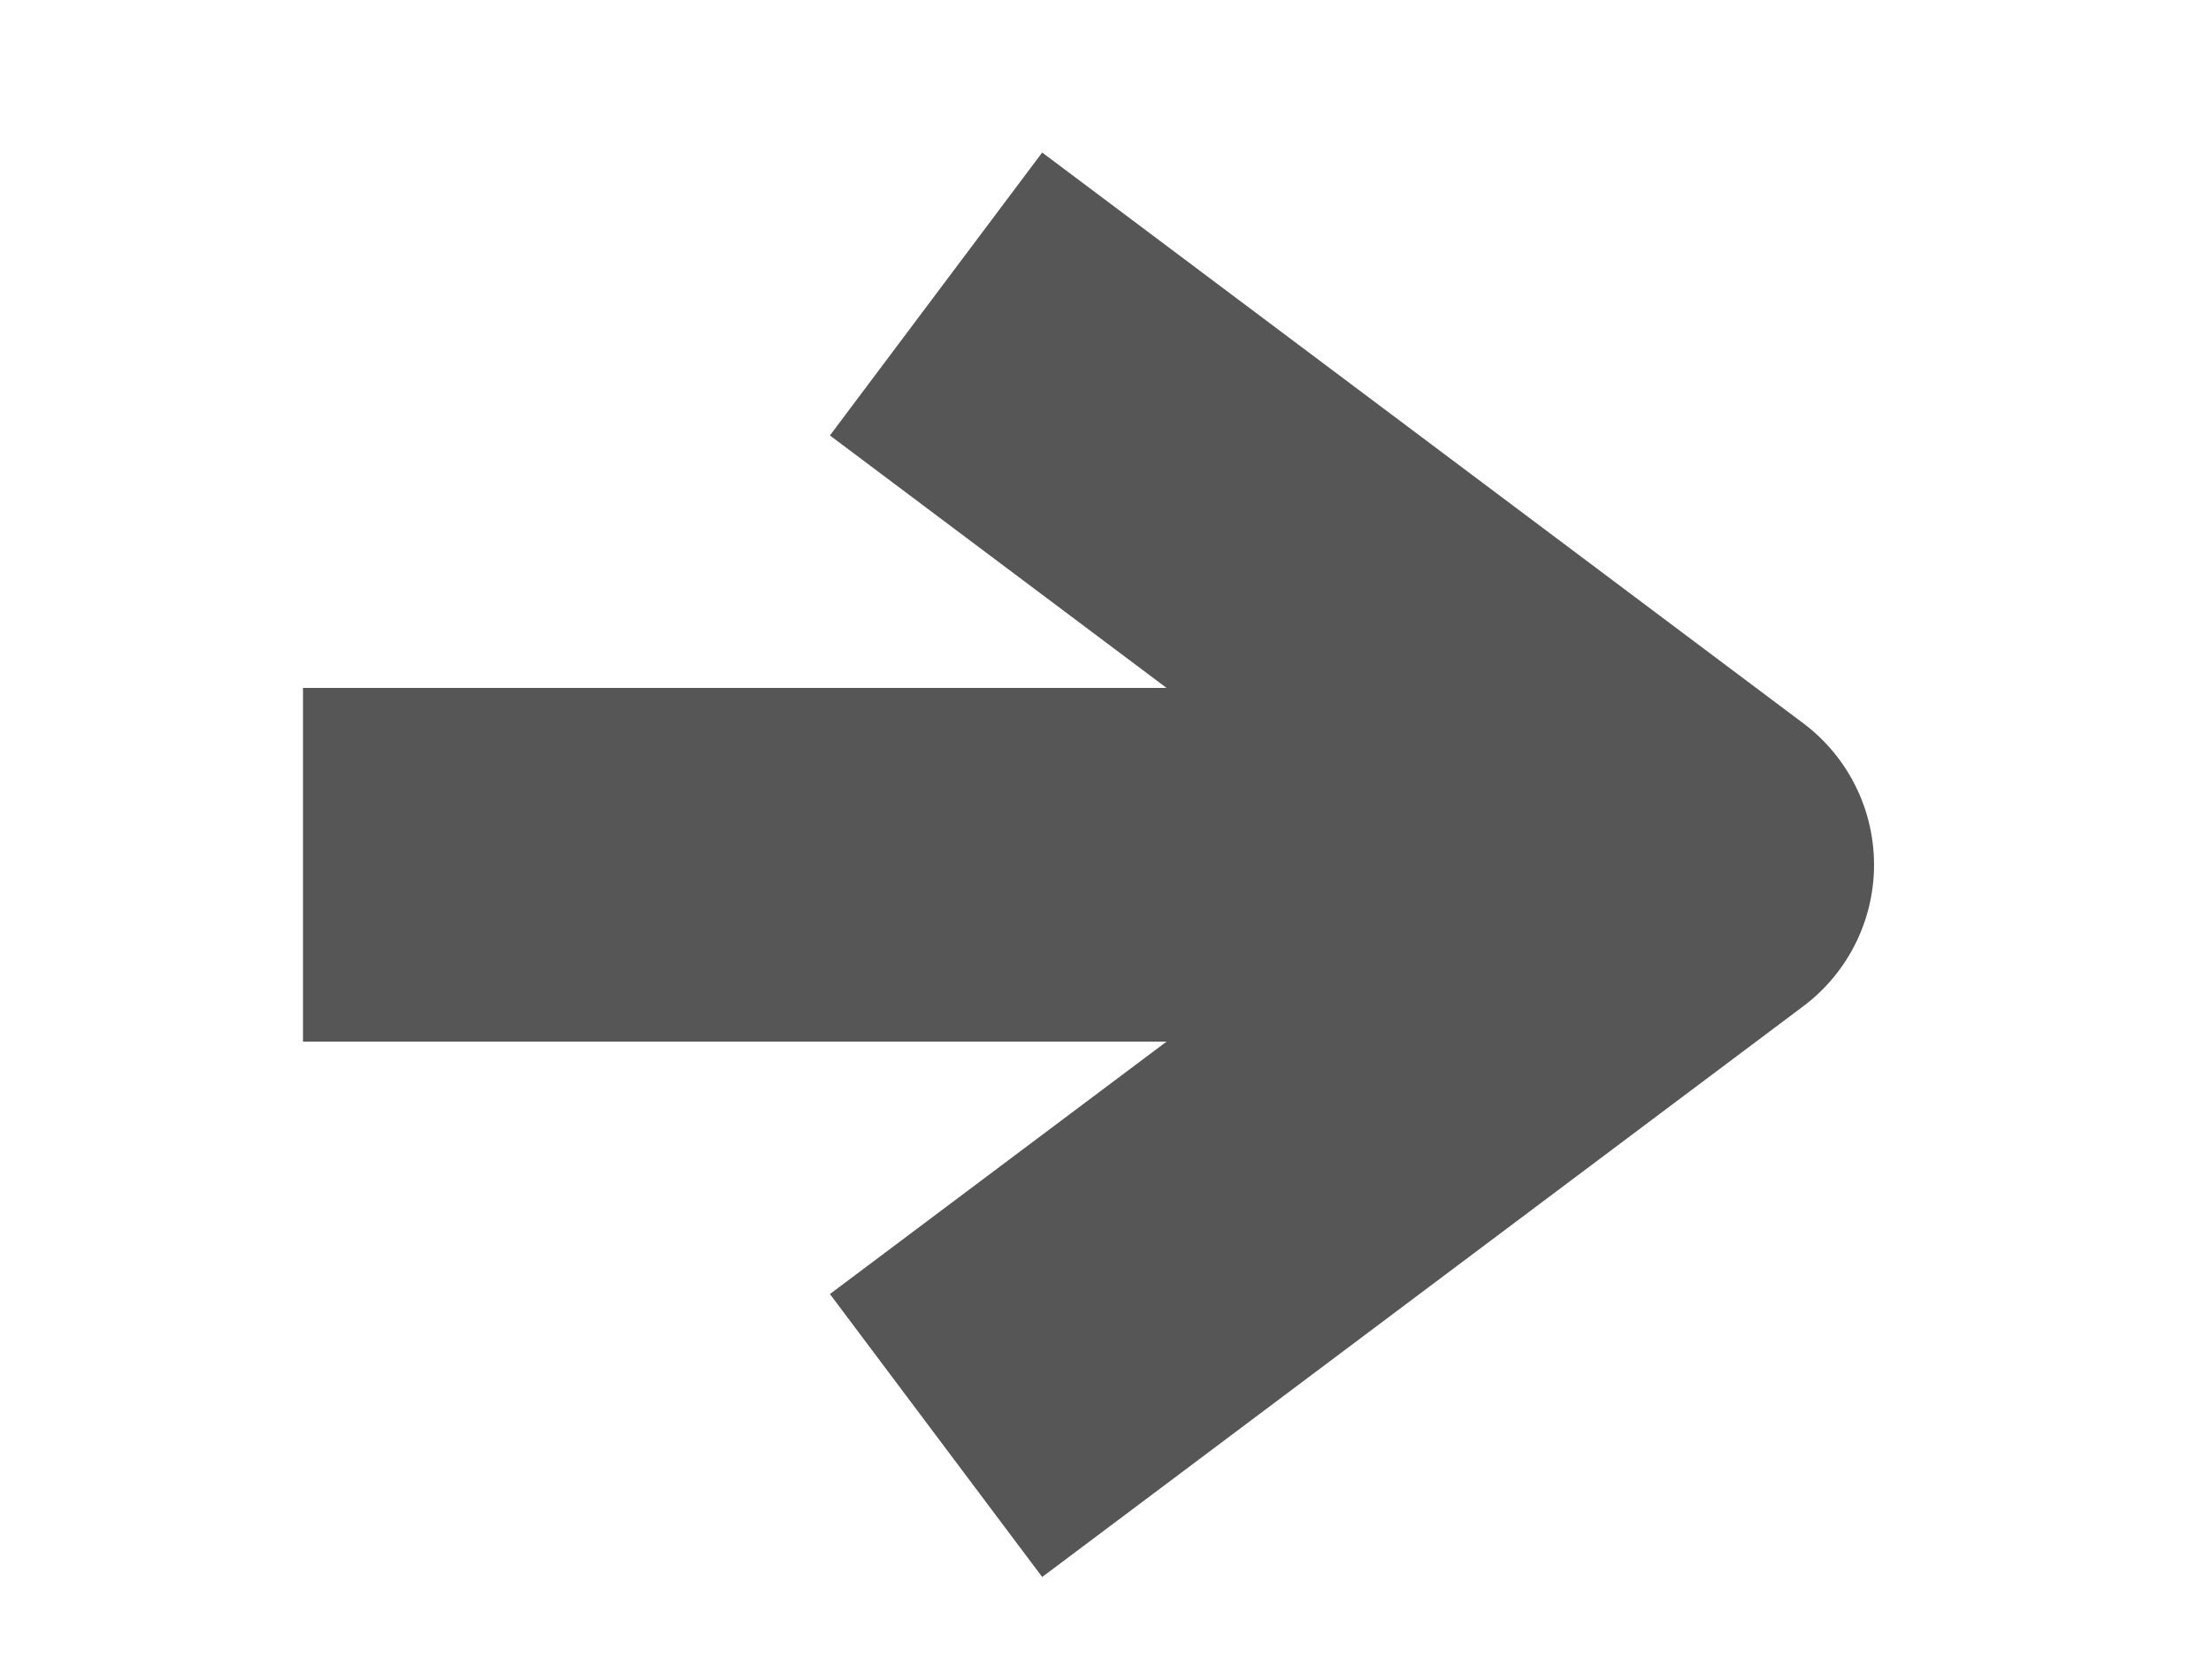 <svg width="25" height="19" viewBox="0 0 25 19" fill="none" xmlns="http://www.w3.org/2000/svg">
<g id="arrow-right">
<path id="Vector" d="M5.426 9.78H17.438" stroke="#565656" stroke-width="4" stroke-linecap="square" stroke-linejoin="round"/>
<path id="Vector_2" d="M12.184 4.525L19.19 9.78L12.184 15.035" stroke="#565656" stroke-width="4" stroke-linecap="square" stroke-linejoin="round"/>
</g>
</svg>
